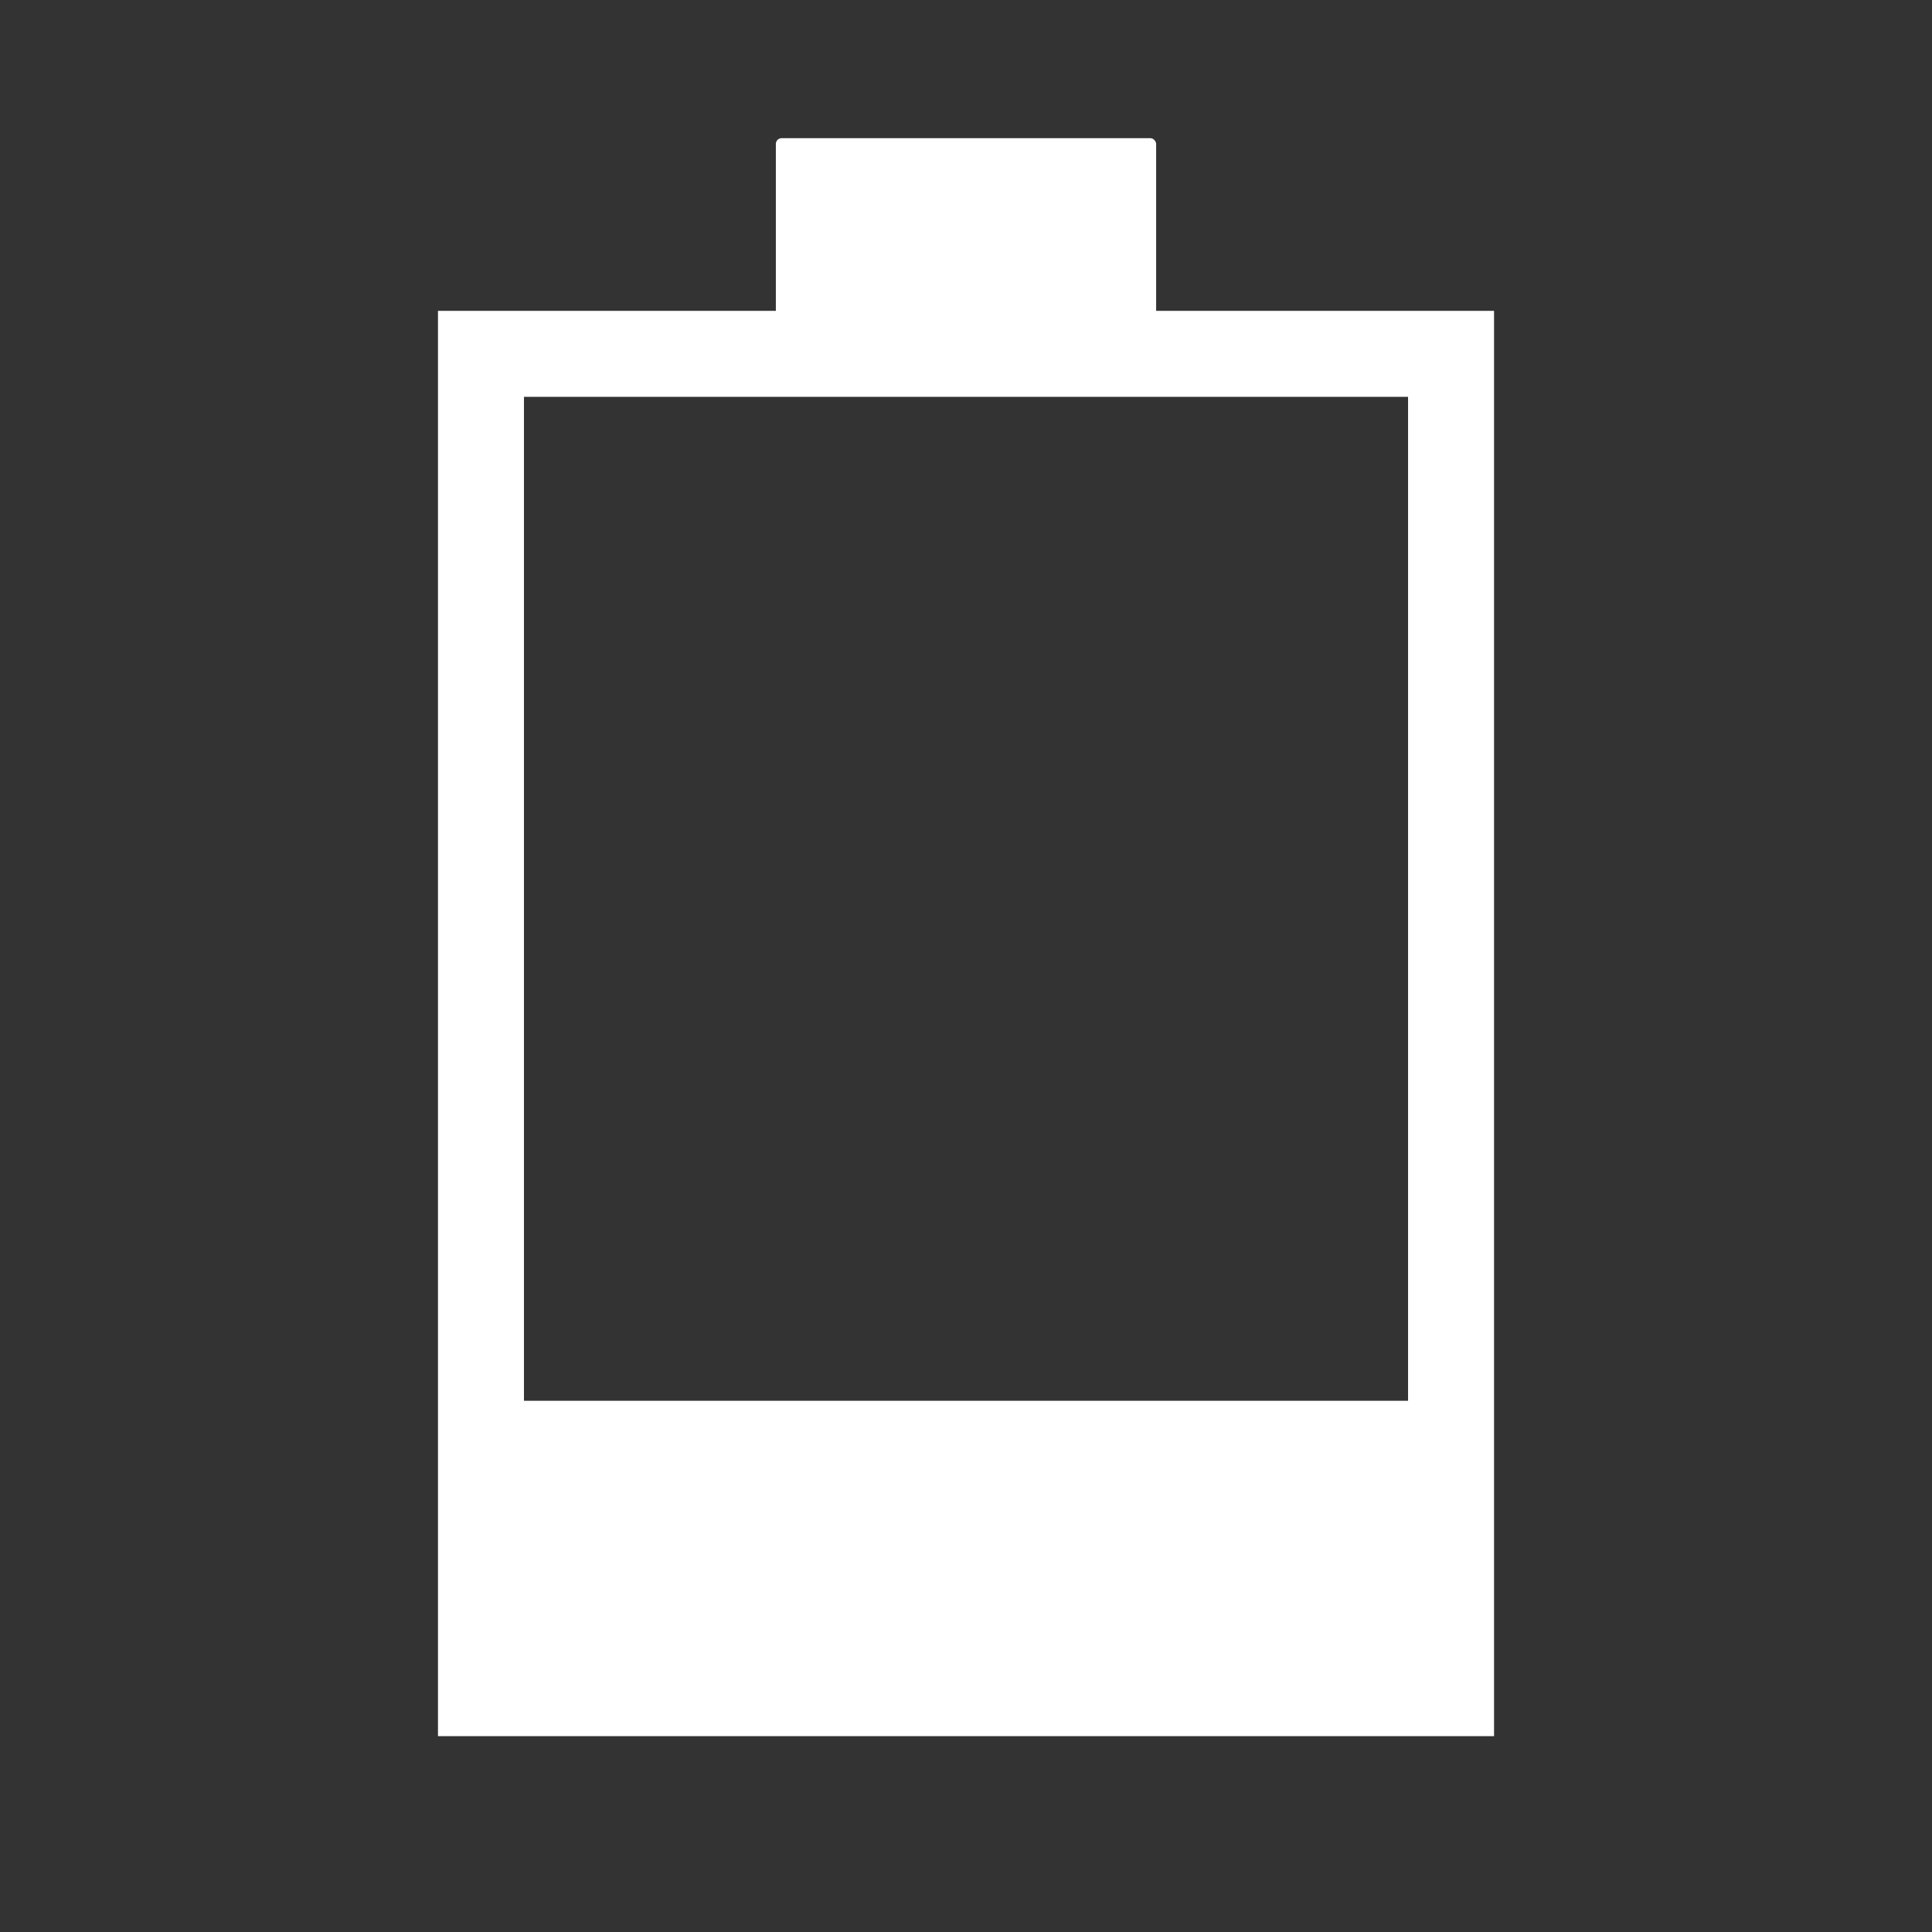 <?xml version="1.0" encoding="UTF-8" standalone="no"?>
<!-- Created with Inkscape (http://www.inkscape.org/) -->

<svg
   xmlns:dc="http://purl.org/dc/elements/1.1/"
   xmlns:cc="http://creativecommons.org/ns#"
   xmlns:rdf="http://www.w3.org/1999/02/22-rdf-syntax-ns#"
   xmlns:svg="http://www.w3.org/2000/svg"
   xmlns="http://www.w3.org/2000/svg"
   xmlns:xlink="http://www.w3.org/1999/xlink"
   xmlns:sodipodi="http://sodipodi.sourceforge.net/DTD/sodipodi-0.dtd"
   xmlns:inkscape="http://www.inkscape.org/namespaces/inkscape"
   version="1.0"
   width="96"
   height="96"
   id="svg2"
   style="display:inline"
   inkscape:version="0.48.4 r9939"
   sodipodi:docname="gpm-primary-020-charging.svg">
  <rect width="100%" height="100%" fill="#333333" stroke="none"/>
  <sodipodi:namedview
     pagecolor="#ffffff"
     bordercolor="#666666"
     borderopacity="1"
     objecttolerance="10"
     gridtolerance="10"
     guidetolerance="10"
     inkscape:pageopacity="0"
     inkscape:pageshadow="2"
     inkscape:window-width="1366"
     inkscape:window-height="695"
     id="namedview22"
     showgrid="false"
     inkscape:zoom="3.4860364"
     inkscape:cx="-50.898914"
     inkscape:cy="38.53064"
     inkscape:window-x="0"
     inkscape:window-y="0"
     inkscape:window-maximized="1"
     inkscape:current-layer="svg2" />
  <defs
     id="defs4">
    <linearGradient
       id="linearGradient4081">
      <stop
         id="stop4083"
         style="stop-color:#aaaaaa;stop-opacity:1"
         offset="0" />
      <stop
         id="stop4085"
         style="stop-color:#f0f0f0;stop-opacity:1"
         offset="1" />
    </linearGradient>
    <linearGradient
       id="linearGradient3295-9">
      <stop
         id="stop3297-2"
         style="stop-color:#559829;stop-opacity:1"
         offset="0" />
      <stop
         id="stop3299-0"
         style="stop-color:#86c837;stop-opacity:1"
         offset="1" />
    </linearGradient>
    <linearGradient
       x1="39"
       y1="72"
       x2="39.196"
       y2="24.267"
       id="linearGradient3763"
       xlink:href="#linearGradient4081"
       gradientUnits="userSpaceOnUse" />
    <linearGradient
       x1="39"
       y1="68"
       x2="39"
       y2="28"
       id="linearGradient3807"
       xlink:href="#linearGradient3295-9"
       gradientUnits="userSpaceOnUse" />
    <linearGradient
       inkscape:collect="always"
       xlink:href="#linearGradient4081"
       id="linearGradient3002"
       gradientUnits="userSpaceOnUse"
       x1="39"
       y1="72"
       x2="39.196"
       y2="24.267" />
    <linearGradient
       inkscape:collect="always"
       xlink:href="#linearGradient4081"
       id="linearGradient3009"
       gradientUnits="userSpaceOnUse"
       x1="39"
       y1="68"
       x2="39"
       y2="28" />
  </defs>
  <rect
     style="fill:none;fill-opacity:1;stroke:#ffffff;stroke-width:4.273;stroke-miterlimit:4;stroke-opacity:1;stroke-dasharray:none"
     id="rect3782"
     width="48.203"
     height="66.55"
     x="23.899"
     y="17.582" />
  <rect
     style="fill:#ffffff;fill-opacity:1;stroke:none"
     id="rect3786"
     width="18.896"
     height="9.886"
     x="38.552"
     y="6.866"
     ry="0.286" />
  <rect
     style="fill:#ffffff;fill-opacity:1;stroke:none"
     id="rect3764"
     width="45.233"
     height="13.547"
     x="25.152"
     y="69.604" />
</svg>
